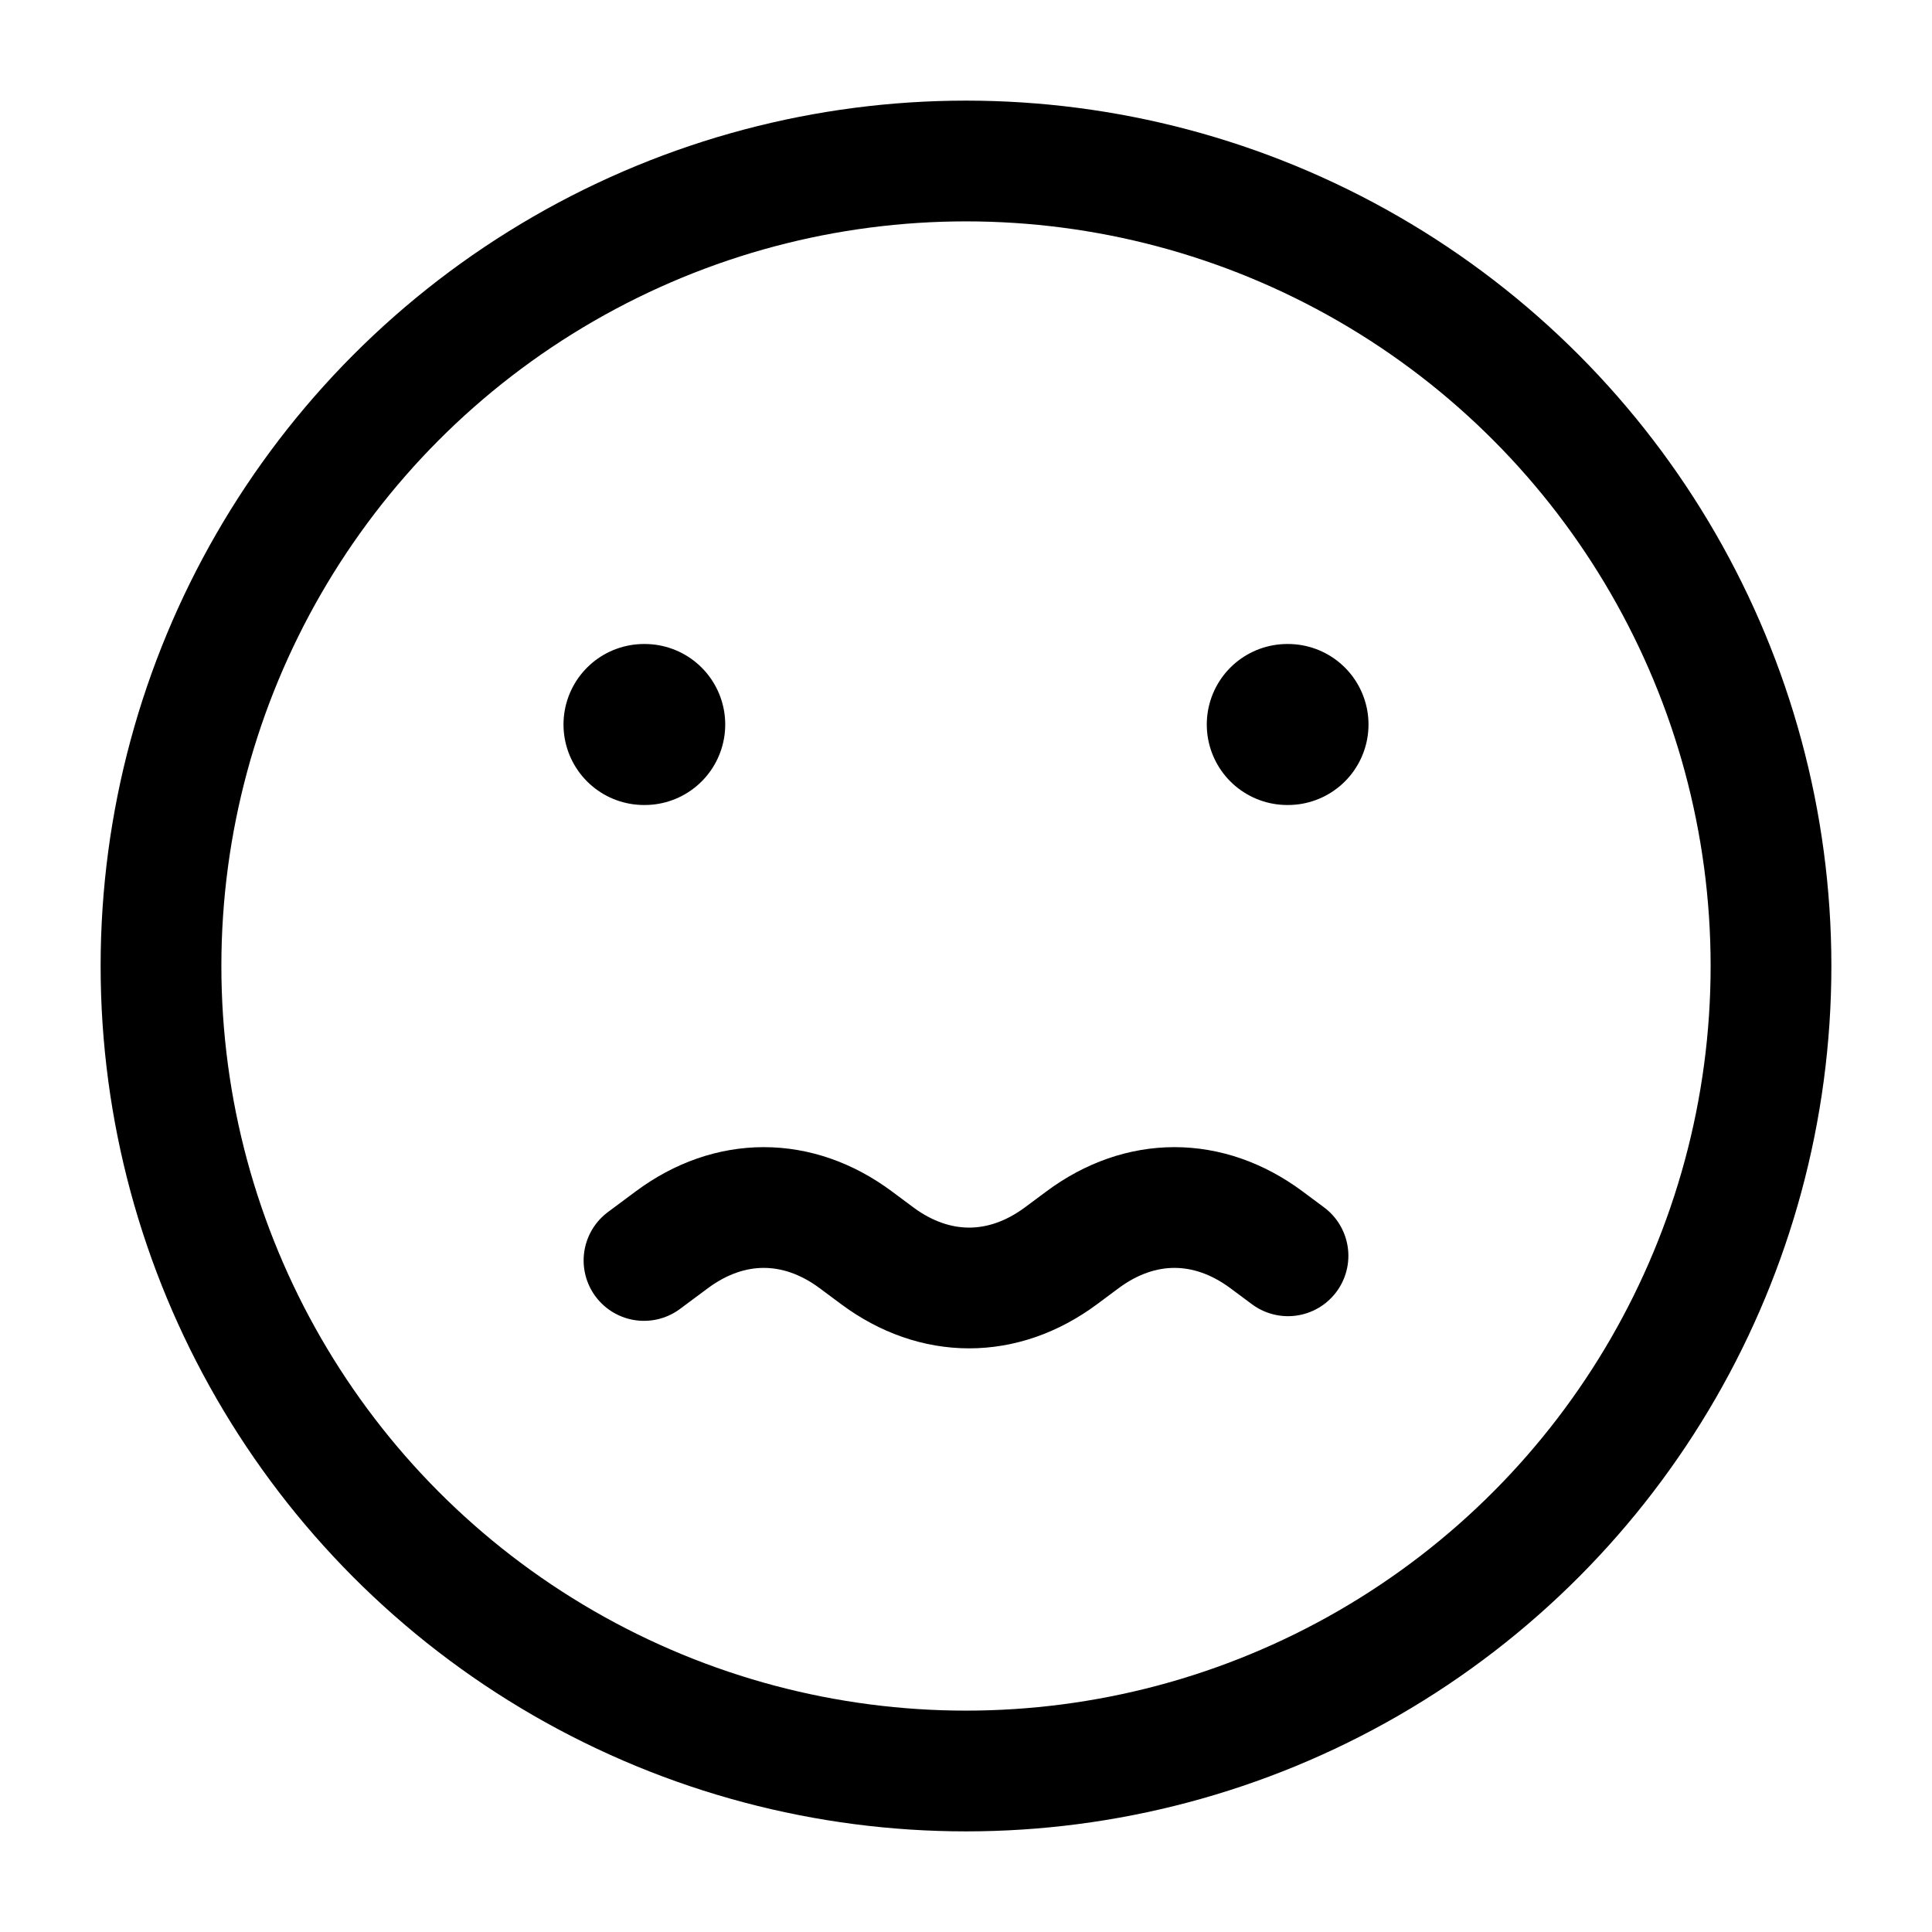 <svg viewBox="0 0 24 24" fill="none" xmlns="http://www.w3.org/2000/svg"><circle cx="12" cy="12" r="10" stroke="currentColor" stroke-width="1.5" stroke-linecap="round" stroke-linejoin="round"/><path d="M16 15.6L15.731 15.4C15.012 14.867 14.167 14.867 13.449 15.4L13.18 15.6C12.462 16.133 11.616 16.133 10.898 15.6L10.629 15.4C9.911 14.867 9.065 14.867 8.347 15.4L8 15.658" stroke="currentColor" stroke-width="1.5" stroke-linecap="round" stroke-linejoin="round"/><path d="M8.009 9H8M16 9H15.991" stroke="currentColor" stroke-width="2" stroke-linecap="round" stroke-linejoin="round"/></svg>